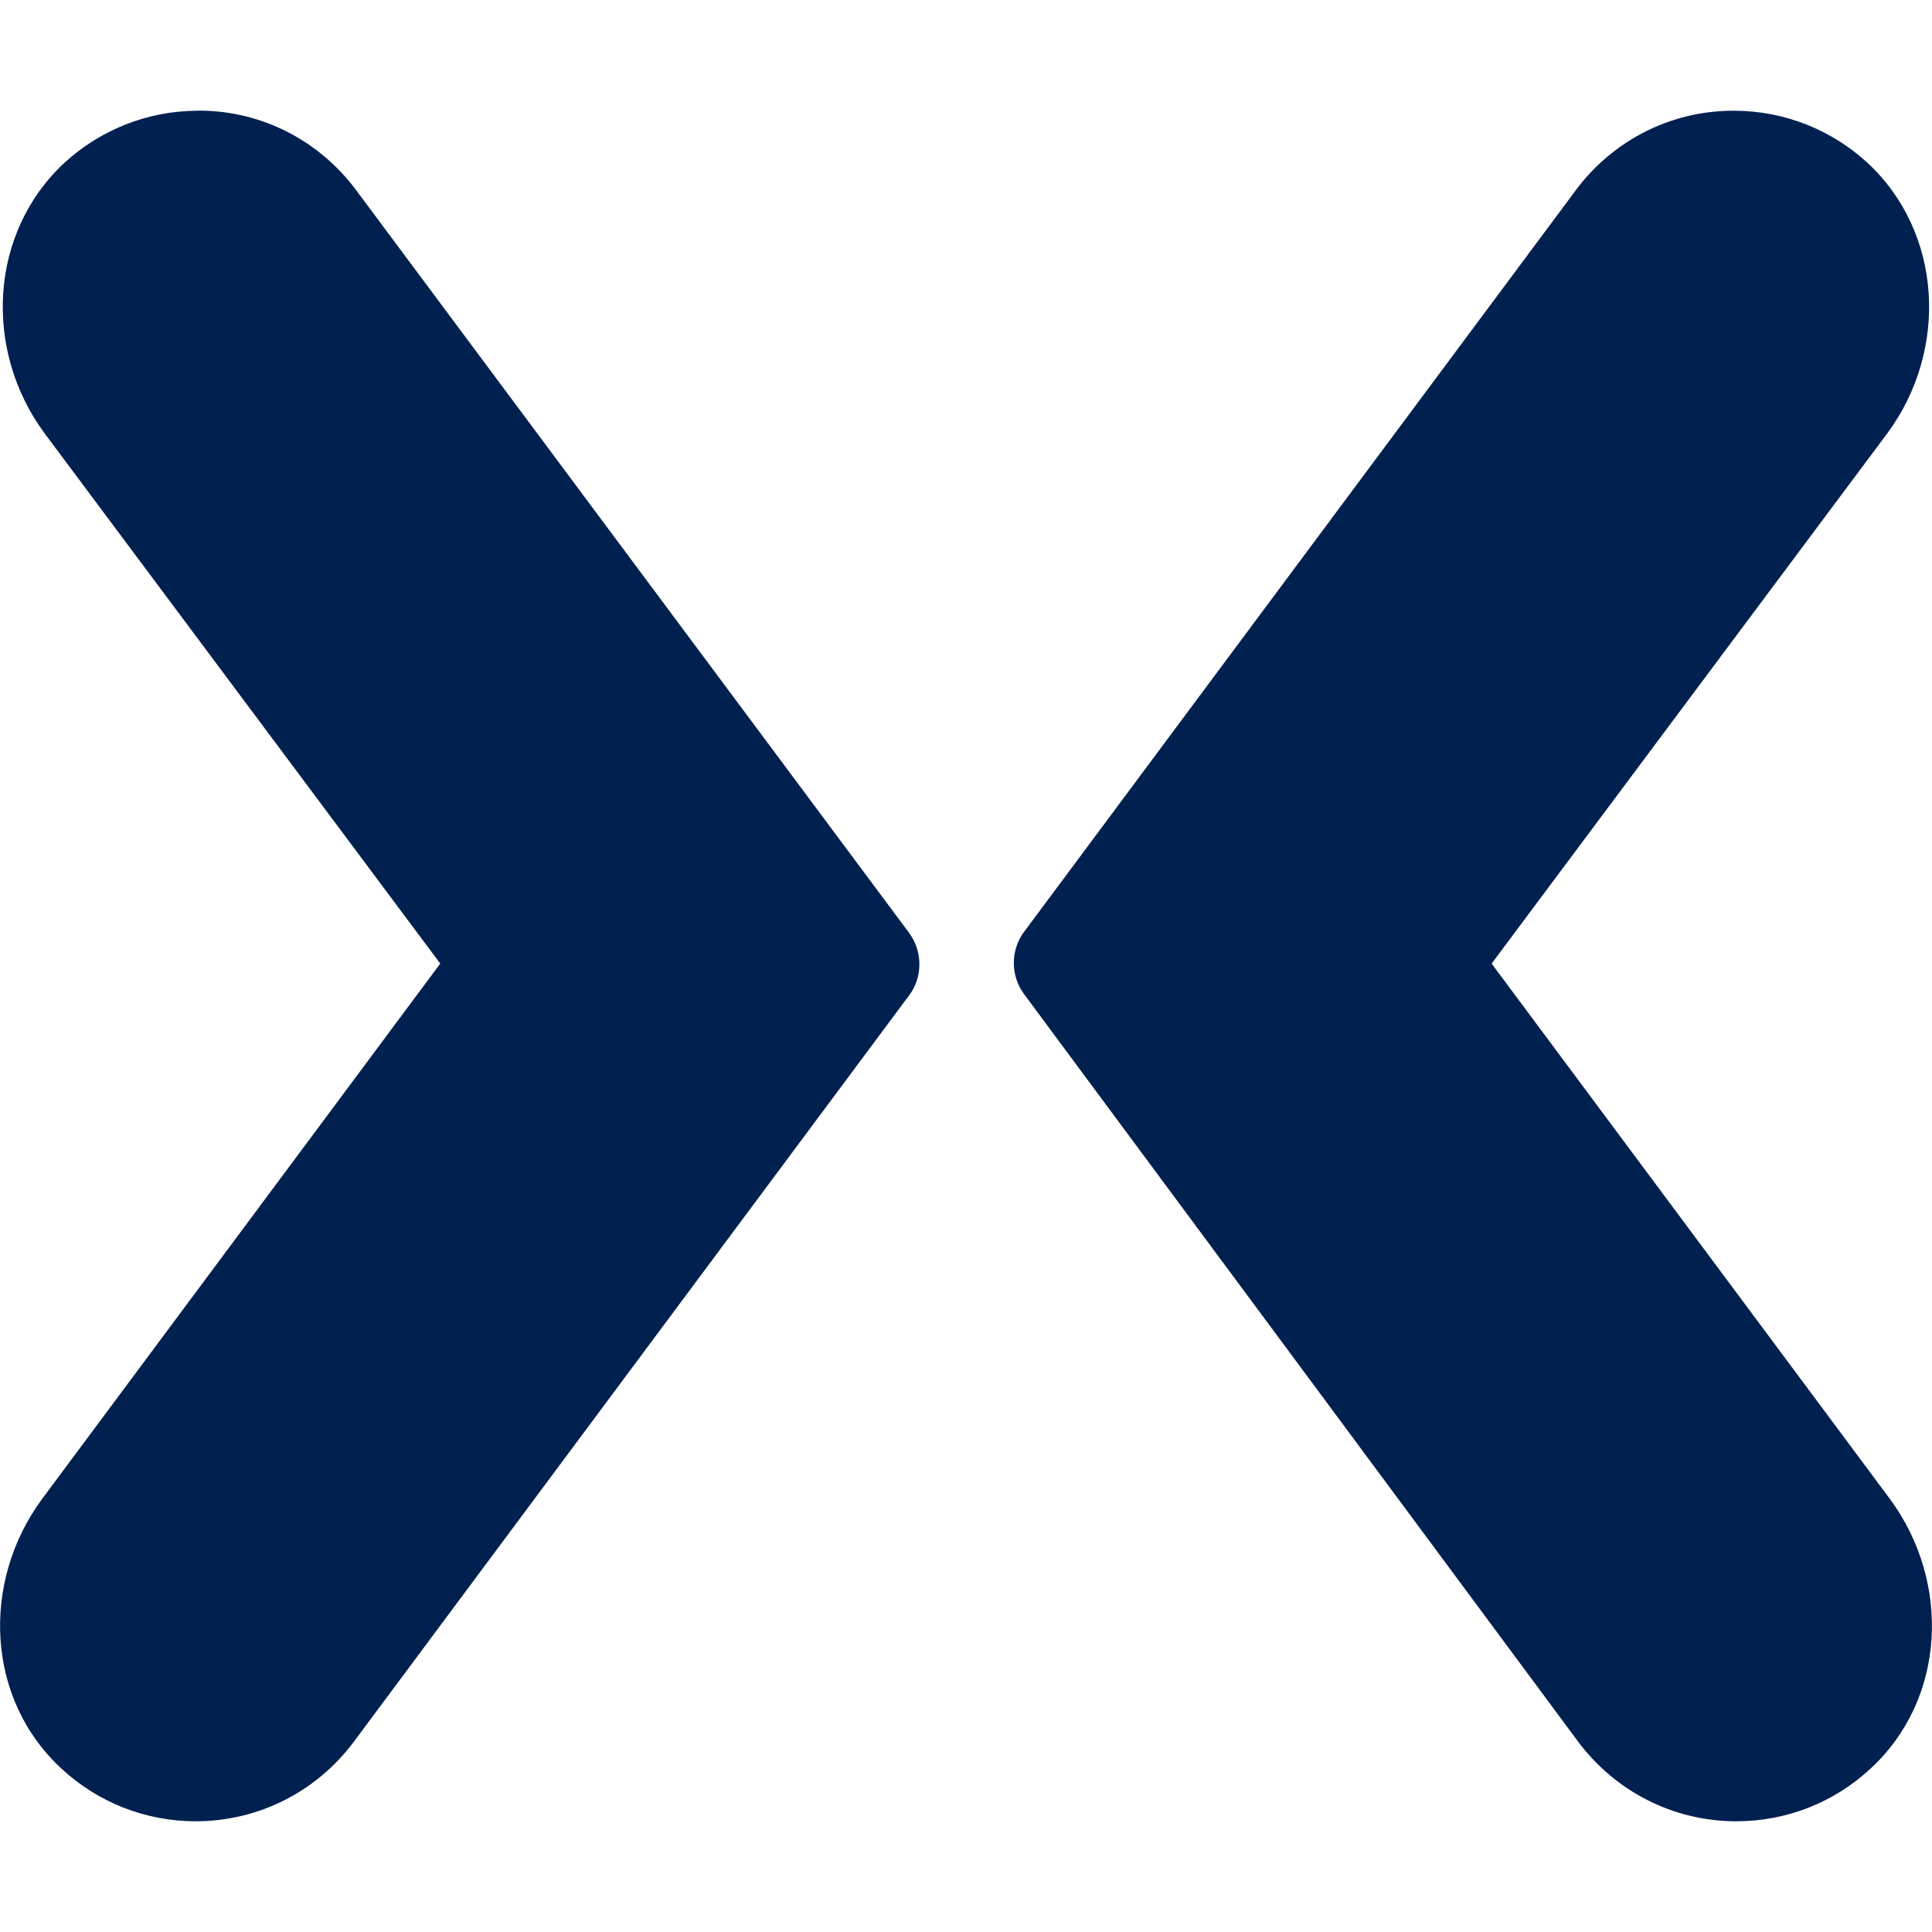 <!-- Generated by IcoMoon.io -->
<svg version="1.1" xmlns="http://www.w3.org/2000/svg" width="16" height="16" viewBox="0 0 16 16">
<title>mixer</title>
<path fill="#002050" d="M1.637 0.917c-0.424 0.001-0.811 0.164-1.101 0.429l0.001-0.001c-0.627 0.578-0.677 1.554-0.169 2.242l3.278 4.393-3.297 4.433c-0.508 0.688-0.468 1.664 0.169 2.242 0.289 0.265 0.677 0.428 1.102 0.428 0.534 0 1.008-0.256 1.306-0.653l0.003-0.004 4.603-6.187c0.052-0.070 0.082-0.159 0.082-0.254s-0.031-0.184-0.083-0.256l0.001 0.001-4.584-6.157c-0.299-0.401-0.771-0.657-1.304-0.657-0.003 0-0.005 0-0.008 0h0zM14.363 0.917c-0.002-0-0.005-0-0.008-0-0.532 0-1.005 0.257-1.301 0.653l-0.003 0.004-4.573 6.147c-0.051 0.070-0.082 0.159-0.082 0.254s0.031 0.184 0.083 0.255l-0.001-0.001 4.593 6.197c0.301 0.401 0.775 0.657 1.309 0.657 0.425 0 0.813-0.162 1.103-0.429l-0.001 0.001c0.637-0.578 0.677-1.554 0.169-2.242l-3.298-4.433 3.278-4.393c0.508-0.688 0.458-1.664-0.169-2.242-0.289-0.264-0.675-0.427-1.099-0.428h-0z"></path>
</svg>
